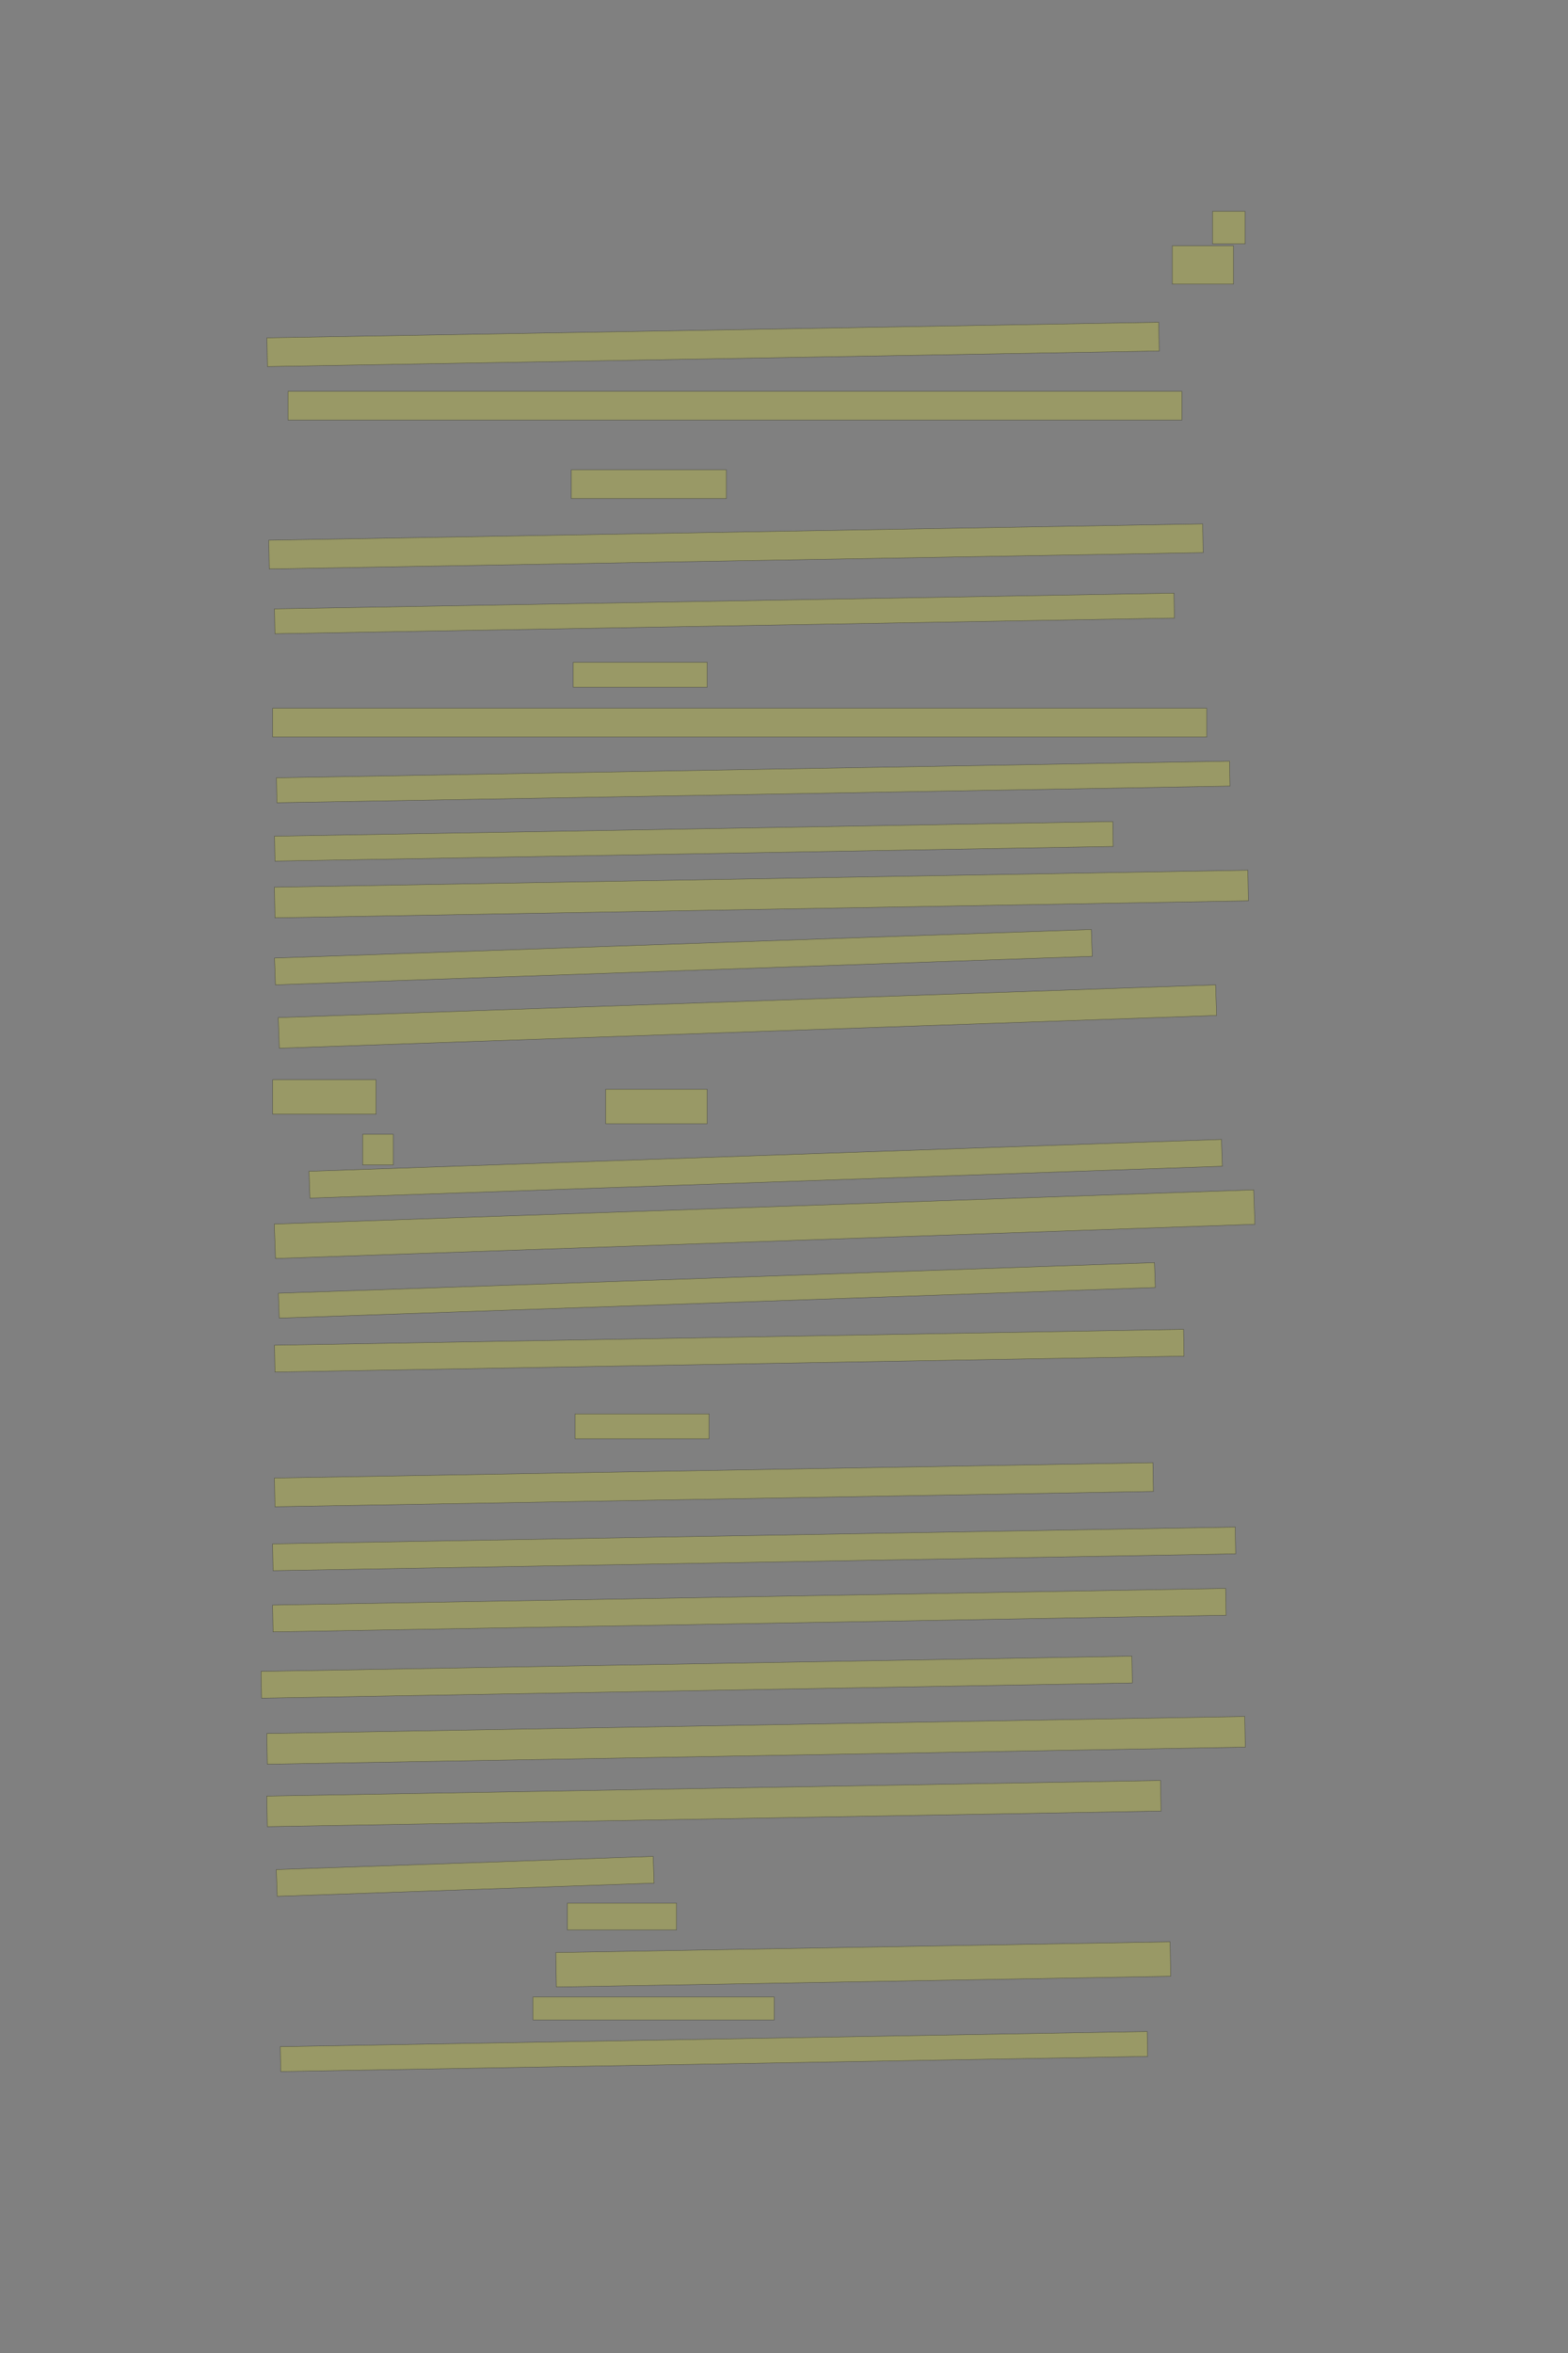 <?xml version="1.0" encoding="UTF-8" standalone="no"?><svg xmlns="http://www.w3.org/2000/svg" xmlns:xlink="http://www.w3.org/1999/xlink" height="6144" width="4096">
 <rect width="100%" height="100%" fill="#808080" stroke="none"/>
 <g>
  <title>Layer 1</title>
  <rect class=" imageannotationLine imageannotationLinked" fill="#FFFF00" fill-opacity="0.2" height="85" id="svg_2" stroke="#000000" stroke-opacity="0.5" width="85" x="3167.332" xlink:href="#la" y="551.833"/>
  <rect class=" imageannotationLine imageannotationLinked" fill="#FFFF00" fill-opacity="0.2" height="100" id="svg_4" stroke="#000000" stroke-opacity="0.5" width="160" x="3062.332" xlink:href="#lb" y="641.833"/>
  <rect class=" imageannotationLine imageannotationLinked" fill="#FFFF00" fill-opacity="0.2" height="75.007" id="svg_6" stroke="#000000" stroke-opacity="0.5" transform="rotate(-1 1862.725,899.326) " width="2330" x="697.725" xlink:href="#lc" y="861.822"/>
  <rect class=" imageannotationLine imageannotationLinked" fill="#FFFF00" fill-opacity="0.2" height="75" id="svg_8" stroke="#000000" stroke-opacity="0.5" width="2335" x="752.332" xlink:href="#ld" y="1021.833"/>
  <rect class=" imageannotationLine imageannotationLinked" fill="#FFFF00" fill-opacity="0.2" height="75" id="svg_10" stroke="#000000" stroke-opacity="0.5" width="405" x="1492.332" xlink:href="#le" y="1226.833"/>
  <rect class=" imageannotationLine imageannotationLinked" fill="#FFFF00" fill-opacity="0.2" height="75.09" id="svg_12" stroke="#000000" stroke-opacity="0.5" transform="rotate(-1 1922.549,1426.785) " width="2440" x="702.549" xlink:href="#lf" y="1389.24"/>
  <rect class=" imageannotationLine imageannotationLinked" fill="#FFFF00" fill-opacity="0.2" height="65.004" id="svg_14" stroke="#000000" stroke-opacity="0.5" transform="rotate(-1 1892.463,1601.831) " width="2350" x="717.463" xlink:href="#lg" y="1569.329"/>
  <rect class=" imageannotationLine imageannotationLinked" fill="#FFFF00" fill-opacity="0.2" height="65" id="svg_16" stroke="#000000" stroke-opacity="0.5" width="350" x="1497.332" xlink:href="#lh" y="1729.333"/>
  <rect class=" imageannotationLine imageannotationLinked" fill="#FFFF00" fill-opacity="0.2" height="75" id="svg_18" stroke="#000000" stroke-opacity="0.5" width="2440" x="712.332" xlink:href="#li" y="1849.333"/>
  <rect class=" imageannotationLine imageannotationLinked" fill="#FFFF00" fill-opacity="0.2" height="65.178" id="svg_20" stroke="#000000" stroke-opacity="0.5" transform="rotate(-1 1967.549,2041.742) " width="2490" x="722.549" xlink:href="#lj" y="2009.153"/>
  <rect class=" imageannotationLine imageannotationLinked" fill="#FFFF00" fill-opacity="0.2" height="65.004" id="svg_22" stroke="#000000" stroke-opacity="0.5" transform="rotate(-1 1812.55,2196.829) " width="2190" x="717.55" xlink:href="#lk" y="2164.327"/>
  <rect class=" imageannotationLine imageannotationLinked" fill="#FFFF00" fill-opacity="0.2" height="80.002" id="svg_24" stroke="#000000" stroke-opacity="0.5" transform="rotate(-1 1989.004,2334.391) " width="2543.168" x="717.42" xlink:href="#ll" y="2294.39"/>
  <rect class=" imageannotationLine imageannotationLinked" fill="#FFFF00" fill-opacity="0.2" height="70.012" id="svg_26" stroke="#000000" stroke-opacity="0.5" transform="rotate(-2 1785.181,2499.321) " width="2135" x="717.681" xlink:href="#lm" y="2464.315"/>
  <rect class=" imageannotationLine imageannotationLinked" fill="#FFFF00" fill-opacity="0.2" height="80.006" id="svg_28" stroke="#000000" stroke-opacity="0.5" transform="rotate(-2 1952.506,2654.327) " width="2450" x="727.507" xlink:href="#ln" y="2614.324"/>
  <rect class=" imageannotationLine imageannotationLinked" fill="#FFFF00" fill-opacity="0.2" height="90" id="svg_30" stroke="#000000" stroke-opacity="0.5" width="270" x="712.332" xlink:href="#lo" y="2819.333"/>
  <rect class=" imageannotationLine imageannotationLinked" fill="#FFFF00" fill-opacity="0.2" height="90" id="svg_32" stroke="#000000" stroke-opacity="0.5" width="265" x="1582.332" xlink:href="#lp" y="2844.333"/>
  <rect class=" imageannotationLine imageannotationLinked" fill="#FFFF00" fill-opacity="0.2" height="80" id="svg_42" stroke="#000000" stroke-opacity="0.5" width="80" x="947.332" xlink:href="#lq" y="2961.833"/>
  <rect class=" imageannotationLine imageannotationLinked" fill="#FFFF00" fill-opacity="0.2" height="70.012" id="svg_44" stroke="#000000" stroke-opacity="0.5" transform="rotate(-2 2000.181,3051.821) " width="2385" x="807.681" xlink:href="#lr" y="3016.815"/>
  <rect class=" imageannotationLine imageannotationLinked" fill="#FFFF00" fill-opacity="0.2" height="90" id="svg_46" stroke="#000000" stroke-opacity="0.5" transform="rotate(-2 1997.32,3196.484) " width="2559.988" x="717.326" xlink:href="#ls" y="3151.484"/>
  <rect class=" imageannotationLine imageannotationLinked" fill="#FFFF00" fill-opacity="0.2" height="65.015" id="svg_48" stroke="#000000" stroke-opacity="0.5" transform="rotate(-2 1872.594,3369.323) " width="2290" x="727.594" xlink:href="#lt" y="3336.816"/>
  <rect class=" imageannotationLine imageannotationLinked" fill="#FFFF00" fill-opacity="0.2" height="70.003" id="svg_50" stroke="#000000" stroke-opacity="0.5" transform="rotate(-1 1905.007,3526.83) " width="2375" x="717.507" xlink:href="#lu" y="3491.828"/>
  <rect class=" imageannotationLine imageannotationLinked" fill="#FFFF00" fill-opacity="0.2" height="65" id="svg_52" stroke="#000000" stroke-opacity="0.5" width="350" x="1502.332" xlink:href="#lv" y="3691.833"/>
  <rect class=" imageannotationLine imageannotationLinked" fill="#FFFF00" fill-opacity="0.2" height="75.002" id="svg_54" stroke="#000000" stroke-opacity="0.5" transform="rotate(-1 1864.963,3876.831) " width="2295" x="717.463" xlink:href="#lw" y="3839.329"/>
  <rect class=" imageannotationLine imageannotationLinked" fill="#FFFF00" fill-opacity="0.2" height="70.003" id="svg_56" stroke="#000000" stroke-opacity="0.5" transform="rotate(-1 1970.007,4044.33) " width="2515" x="712.507" xlink:href="#lx" y="4009.328"/>
  <rect class=" imageannotationLine imageannotationLinked" fill="#FFFF00" fill-opacity="0.2" height="70.003" id="svg_58" stroke="#000000" stroke-opacity="0.5" transform="rotate(-1 1957.507,4204.33) " width="2490" x="712.507" xlink:href="#ly" y="4169.328"/>
  <rect class=" imageannotationLine imageannotationLinked" fill="#FFFF00" fill-opacity="0.2" height="70.003" id="svg_60" stroke="#000000" stroke-opacity="0.5" transform="rotate(-1 1820.007,4379.33) " width="2275" x="682.507" xlink:href="#lz" y="4344.328"/>
  <rect class=" imageannotationLine imageannotationLinked" fill="#FFFF00" fill-opacity="0.2" height="80.089" id="svg_62" stroke="#000000" stroke-opacity="0.5" transform="rotate(-1 1974.919,4544.288) " width="2555" x="697.419" xlink:href="#laa" y="4504.243"/>
  <rect class=" imageannotationLine imageannotationLinked" fill="#FFFF00" fill-opacity="0.2" height="79.914" id="svg_64" stroke="#000000" stroke-opacity="0.5" transform="rotate(-1 1864.92,4709.375) " width="2335" x="697.42" xlink:href="#lab" y="4669.418"/>
  <rect class=" imageannotationLine imageannotationLinked" fill="#FFFF00" fill-opacity="0.2" height="69.838" id="svg_66" stroke="#000000" stroke-opacity="0.5" transform="rotate(-2 1215.184,4899.408) " width="985" x="722.684" xlink:href="#lac" y="4864.489"/>
  <rect class=" imageannotationLine imageannotationLinked" fill="#FFFF00" fill-opacity="0.2" height="70" id="svg_68" stroke="#000000" stroke-opacity="0.5" width="285" x="1482.332" xlink:href="#lad" y="4969.333"/>
  <rect class=" imageannotationLine imageannotationLinked" fill="#FFFF00" fill-opacity="0.2" height="90" id="svg_70" stroke="#000000" stroke-opacity="0.5" transform="rotate(-1 2255.007,5129.33) " width="1605" x="1452.507" xlink:href="#lae" y="5084.33"/>
  <rect class=" imageannotationLine imageannotationLinked" fill="#FFFF00" fill-opacity="0.2" height="60" id="svg_72" stroke="#000000" stroke-opacity="0.5" width="630" x="1392.332" xlink:href="#laf" y="5214.333"/>
  <rect class=" imageannotationLine imageannotationLinked" fill="#FFFF00" fill-opacity="0.2" height="65.004" id="svg_74" stroke="#000000" stroke-opacity="0.5" transform="rotate(-1 1865.05,5356.829) " width="2265" x="732.55" xlink:href="#lag" y="5324.327"/>
 </g>
</svg>